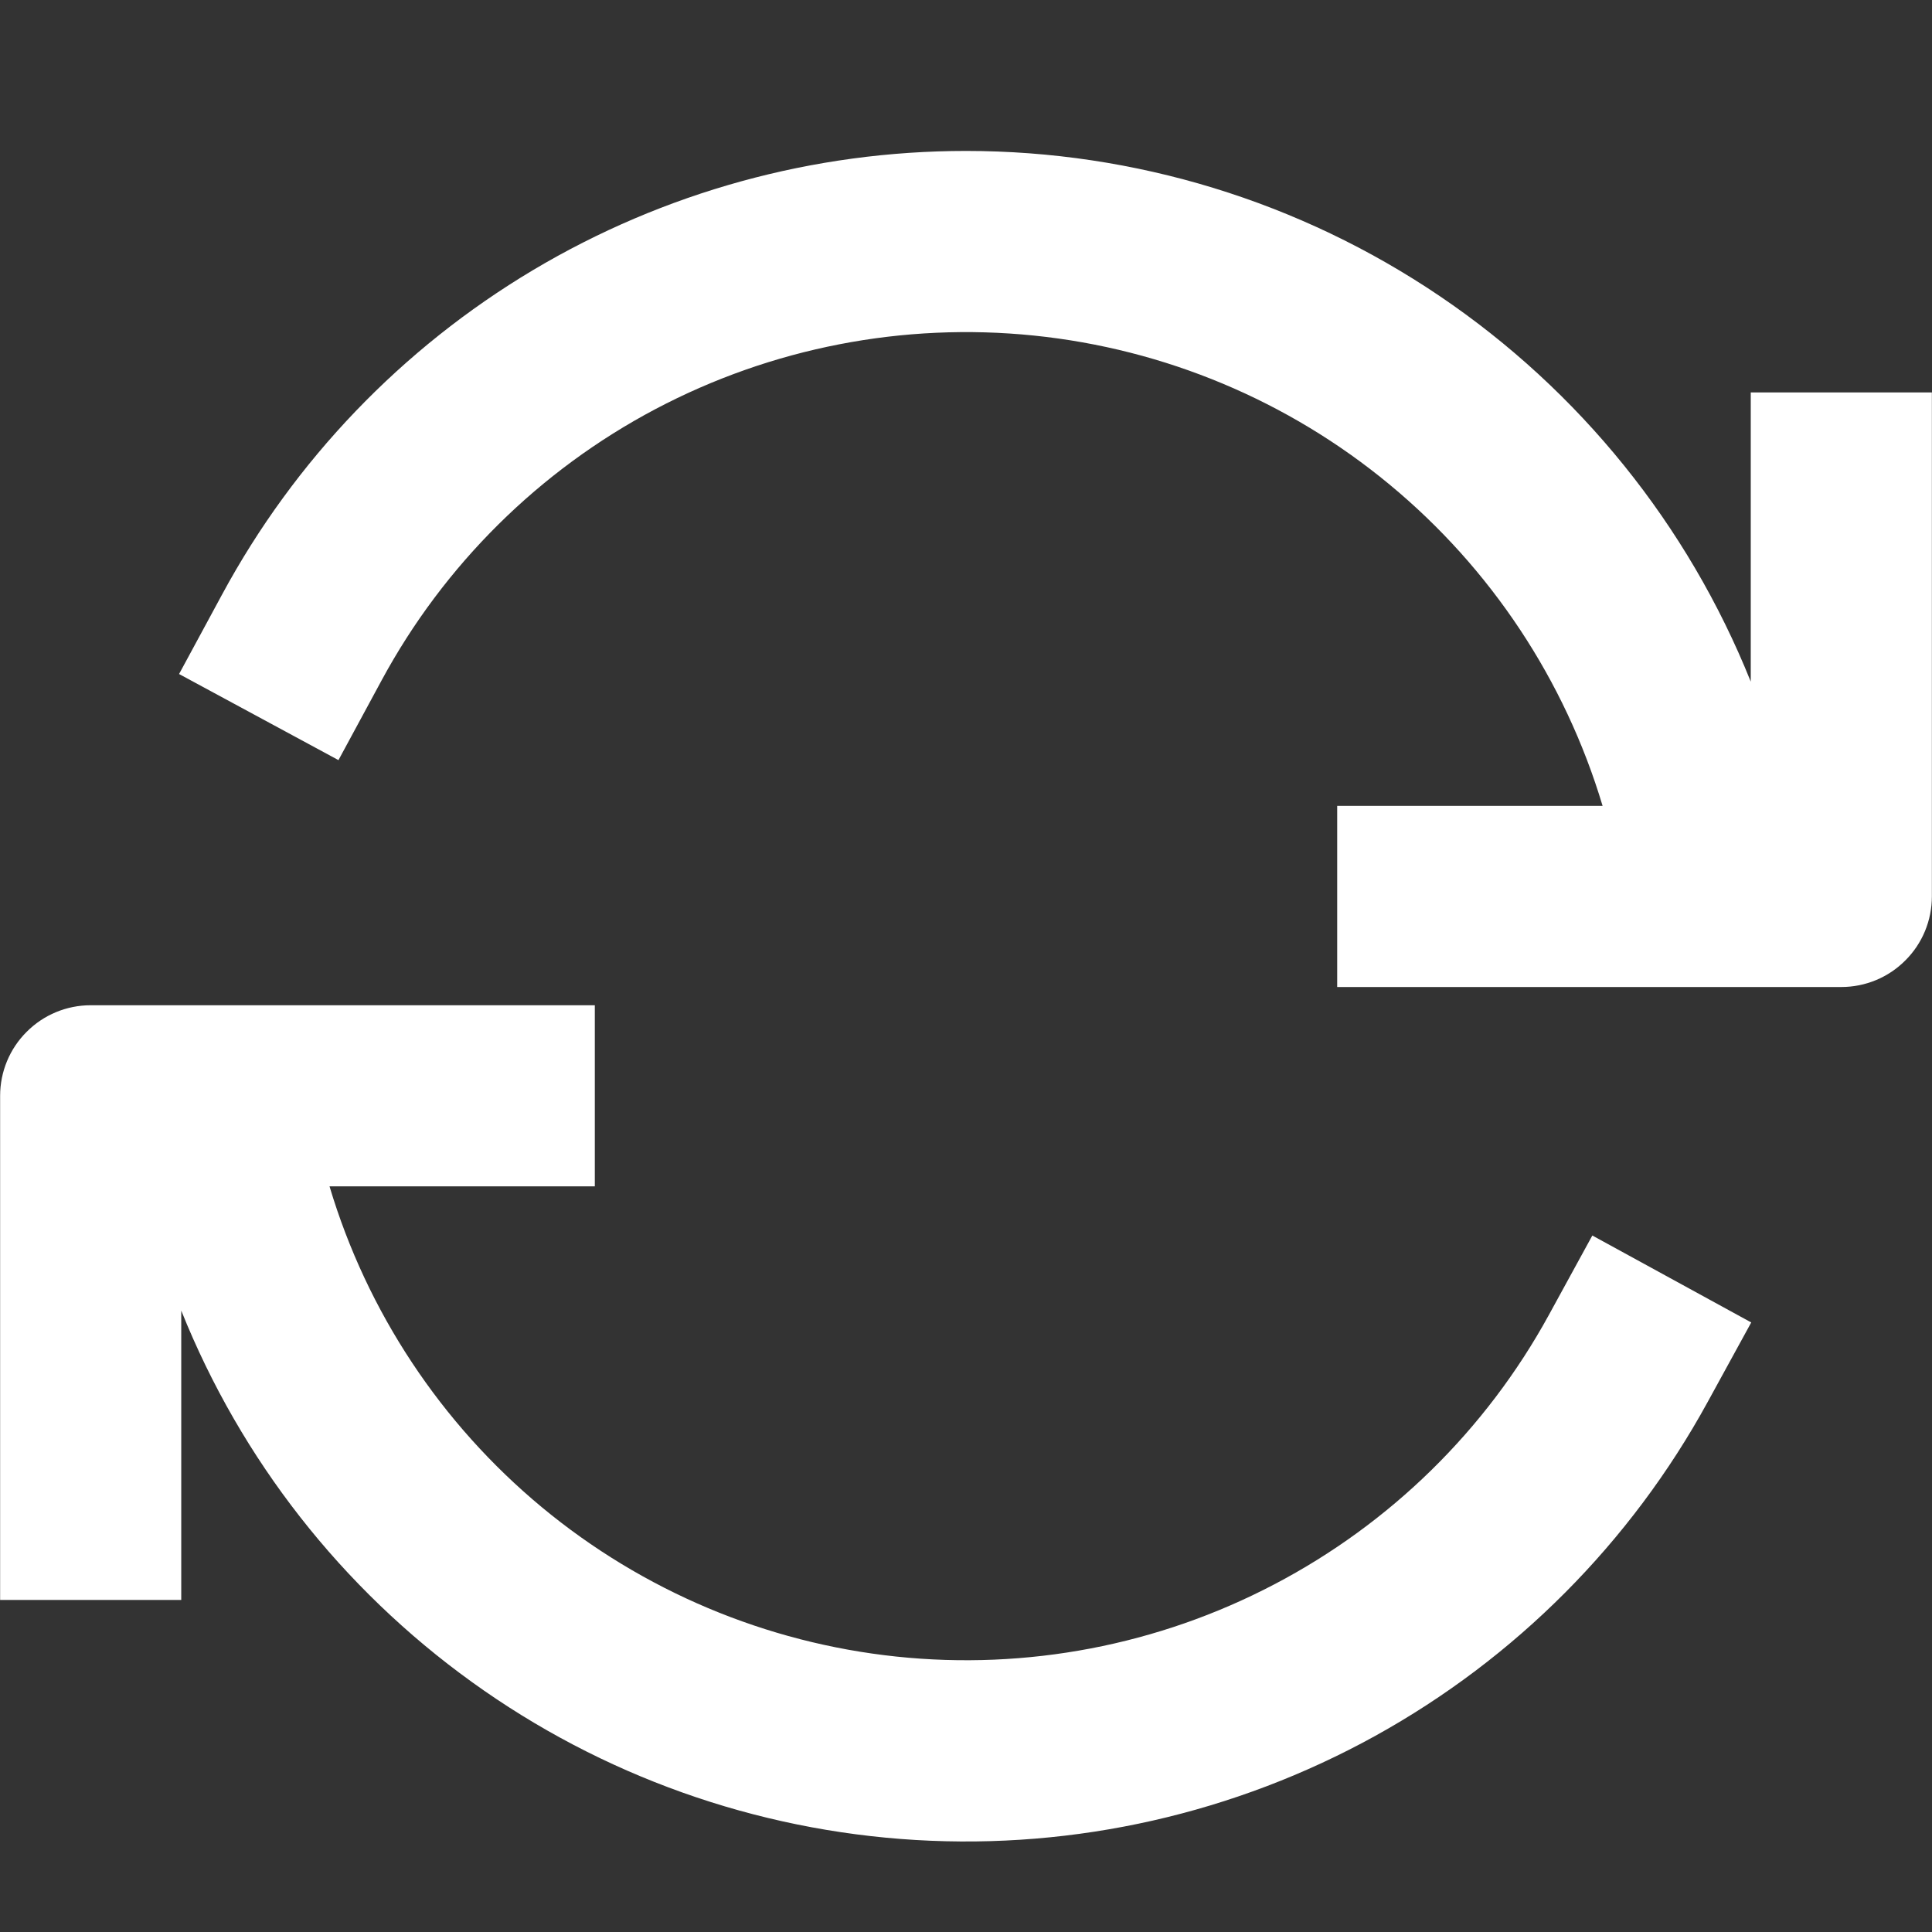 <svg width="16" height="16" viewBox="0 0 16 16" fill="none" xmlns="http://www.w3.org/2000/svg">
<rect x="0" y="0" width="16" height="16" fill="#333333" stroke="none"/>
<path fill-rule="evenodd" clip-rule="evenodd" d="M8 1.25C6.737 1.25 5.498 1.591 4.414 2.237C3.329 2.884 2.44 3.811 1.84 4.922L1.483 5.582L2.803 6.295L3.16 5.635C3.677 4.678 4.467 3.896 5.428 3.388C6.39 2.88 7.481 2.668 8.563 2.779C9.645 2.89 10.67 3.319 11.508 4.013C12.346 4.706 12.96 5.632 13.272 6.674H11.074V8.174H15.249C15.448 8.174 15.639 8.095 15.779 7.954C15.92 7.814 15.999 7.623 15.999 7.424V3.25H14.499V5.645C13.978 4.347 13.081 3.235 11.923 2.452C10.764 1.668 9.398 1.25 8 1.25ZM1.501 10.855V13.25H0.001V9.075C0.001 8.876 0.08 8.685 0.221 8.545C0.361 8.404 0.552 8.325 0.751 8.325H4.926V9.825H2.729C3.04 10.865 3.652 11.789 4.487 12.482C5.323 13.175 6.344 13.605 7.423 13.719C8.503 13.833 9.592 13.625 10.553 13.121C11.514 12.618 12.306 11.842 12.827 10.89L13.187 10.232L14.503 10.952L14.142 11.611C13.505 12.775 12.55 13.734 11.389 14.376C10.227 15.018 8.907 15.317 7.583 15.238C6.258 15.159 4.983 14.705 3.907 13.929C2.83 13.153 1.996 12.088 1.502 10.856L1.501 10.855Z" fill="white"/>
</svg>
